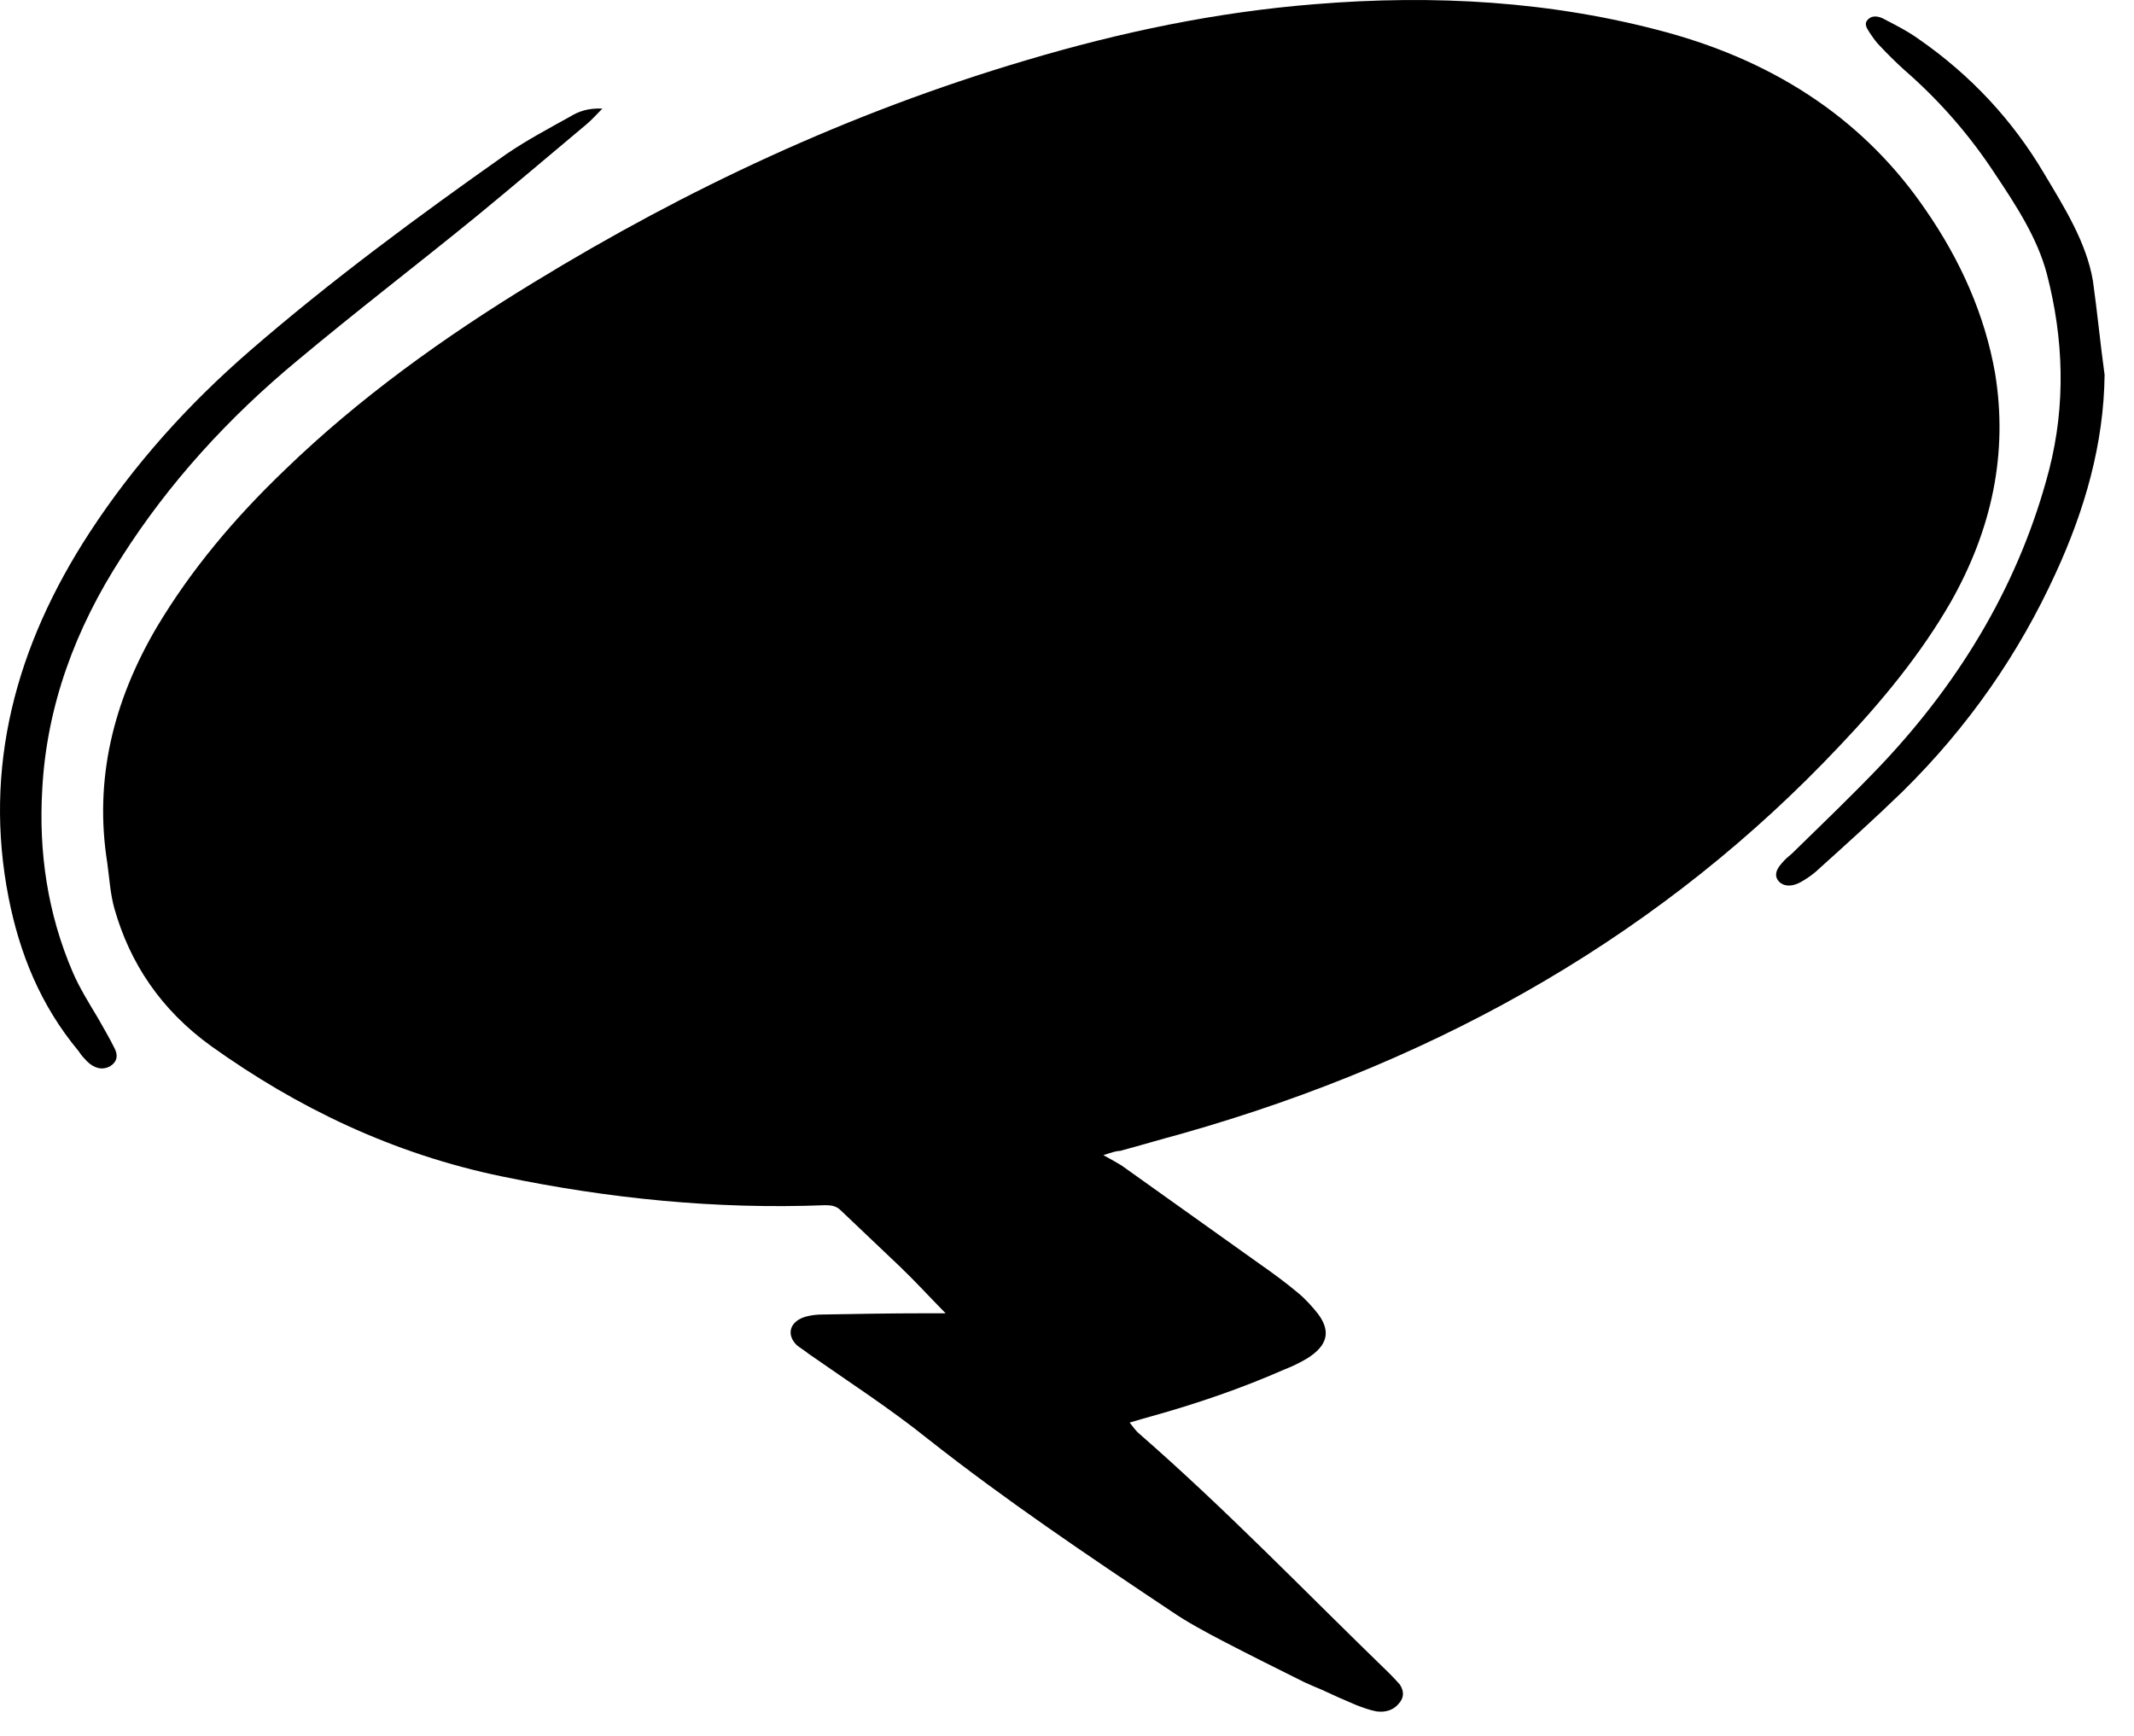 <svg width="59" height="48" viewBox="0 0 59 48" fill="none" xmlns="http://www.w3.org/2000/svg">
<path d="M30.505 31.941C30.727 32.059 30.868 32.144 31.01 32.228C32.282 33.14 33.574 34.051 34.846 34.963C35.209 35.216 35.553 35.47 35.896 35.757C36.098 35.925 36.279 36.128 36.441 36.331C36.804 36.82 36.703 37.209 36.138 37.563C35.936 37.681 35.734 37.783 35.512 37.867C34.321 38.391 33.089 38.813 31.817 39.167C31.636 39.218 31.454 39.269 31.232 39.336C31.313 39.437 31.373 39.522 31.454 39.606C33.897 41.733 36.098 44.03 38.4 46.258C38.5 46.36 38.601 46.461 38.702 46.579C38.824 46.765 38.824 46.951 38.662 47.119C38.521 47.288 38.298 47.356 38.056 47.322C37.874 47.288 37.693 47.221 37.511 47.153C37.188 47.018 36.845 46.866 36.522 46.714C36.36 46.647 36.199 46.579 36.057 46.512C35.31 46.14 34.563 45.769 33.816 45.38C33.332 45.127 32.827 44.857 32.383 44.553C30.081 43.017 27.799 41.48 25.659 39.792C24.609 38.948 23.458 38.205 22.348 37.428C22.247 37.344 22.126 37.276 22.025 37.192C21.722 36.888 21.843 36.516 22.308 36.398C22.449 36.364 22.59 36.348 22.732 36.348C23.68 36.331 24.629 36.314 25.578 36.314C25.74 36.314 25.881 36.314 26.144 36.314C25.679 35.841 25.296 35.419 24.872 35.014C24.327 34.49 23.781 33.984 23.236 33.46C23.115 33.342 22.974 33.325 22.812 33.325C19.784 33.444 16.816 33.14 13.888 32.532C10.859 31.907 8.214 30.624 5.852 28.936C4.439 27.922 3.591 26.622 3.167 25.137C3.046 24.715 3.025 24.276 2.965 23.854C2.601 21.557 3.126 19.396 4.338 17.336C5.287 15.749 6.478 14.331 7.871 12.997C9.91 11.022 12.253 9.333 14.776 7.797C18.976 5.231 23.458 3.12 28.365 1.668C30.969 0.892 33.614 0.334 36.36 0.115C39.651 -0.155 42.902 0.03 46.072 0.892C49.222 1.753 51.604 3.407 53.24 5.805C54.209 7.206 54.875 8.709 55.158 10.313C55.521 12.524 55.077 14.635 53.926 16.661C53.098 18.096 52.028 19.396 50.857 20.629C46.072 25.711 39.995 29.273 32.665 31.35C32.1 31.502 31.535 31.671 30.969 31.823C30.868 31.823 30.767 31.857 30.505 31.941Z" fill="black"/>
<path d="M16.655 3.002C16.473 3.188 16.352 3.323 16.21 3.441C15.201 4.285 14.191 5.146 13.162 5.99C11.526 7.324 9.85 8.607 8.235 9.958C6.297 11.562 4.661 13.369 3.369 15.395C2.077 17.387 1.29 19.531 1.168 21.828C1.067 23.55 1.31 25.255 2.016 26.893C2.198 27.315 2.461 27.737 2.703 28.142C2.864 28.429 3.026 28.699 3.167 28.986C3.288 29.223 3.208 29.391 3.026 29.493C2.824 29.594 2.602 29.543 2.4 29.341C2.319 29.256 2.239 29.172 2.178 29.071C1.108 27.788 0.542 26.352 0.24 24.833C-0.467 21.236 0.421 17.877 2.481 14.719C3.692 12.862 5.186 11.191 6.923 9.688C9.144 7.763 11.546 5.99 13.989 4.268C14.555 3.88 15.161 3.559 15.766 3.222C15.988 3.086 16.251 2.985 16.655 3.002Z" fill="black"/>
<path d="M58.187 10.363C58.166 12.271 57.642 14.095 56.834 15.851C55.824 18.062 54.431 20.088 52.594 21.895C51.847 22.621 51.059 23.33 50.292 24.022C50.171 24.141 50.009 24.259 49.868 24.343C49.606 24.512 49.383 24.529 49.222 24.411C49.06 24.276 49.06 24.09 49.262 23.87C49.343 23.769 49.444 23.685 49.545 23.6C50.373 22.79 51.221 21.979 52.008 21.152C54.29 18.738 55.865 16.019 56.652 12.997C57.117 11.191 57.056 9.367 56.592 7.578C56.329 6.581 55.744 5.687 55.158 4.809C54.472 3.762 53.644 2.799 52.654 1.938C52.412 1.719 52.19 1.499 51.968 1.263C51.867 1.162 51.786 1.044 51.705 0.925C51.625 0.79 51.504 0.655 51.665 0.52C51.806 0.402 51.988 0.469 52.109 0.537C52.432 0.706 52.735 0.858 53.018 1.06C54.512 2.09 55.663 3.357 56.511 4.792C57.076 5.737 57.682 6.7 57.864 7.763C57.985 8.624 58.066 9.485 58.187 10.363Z" fill="black"/>
</svg>
